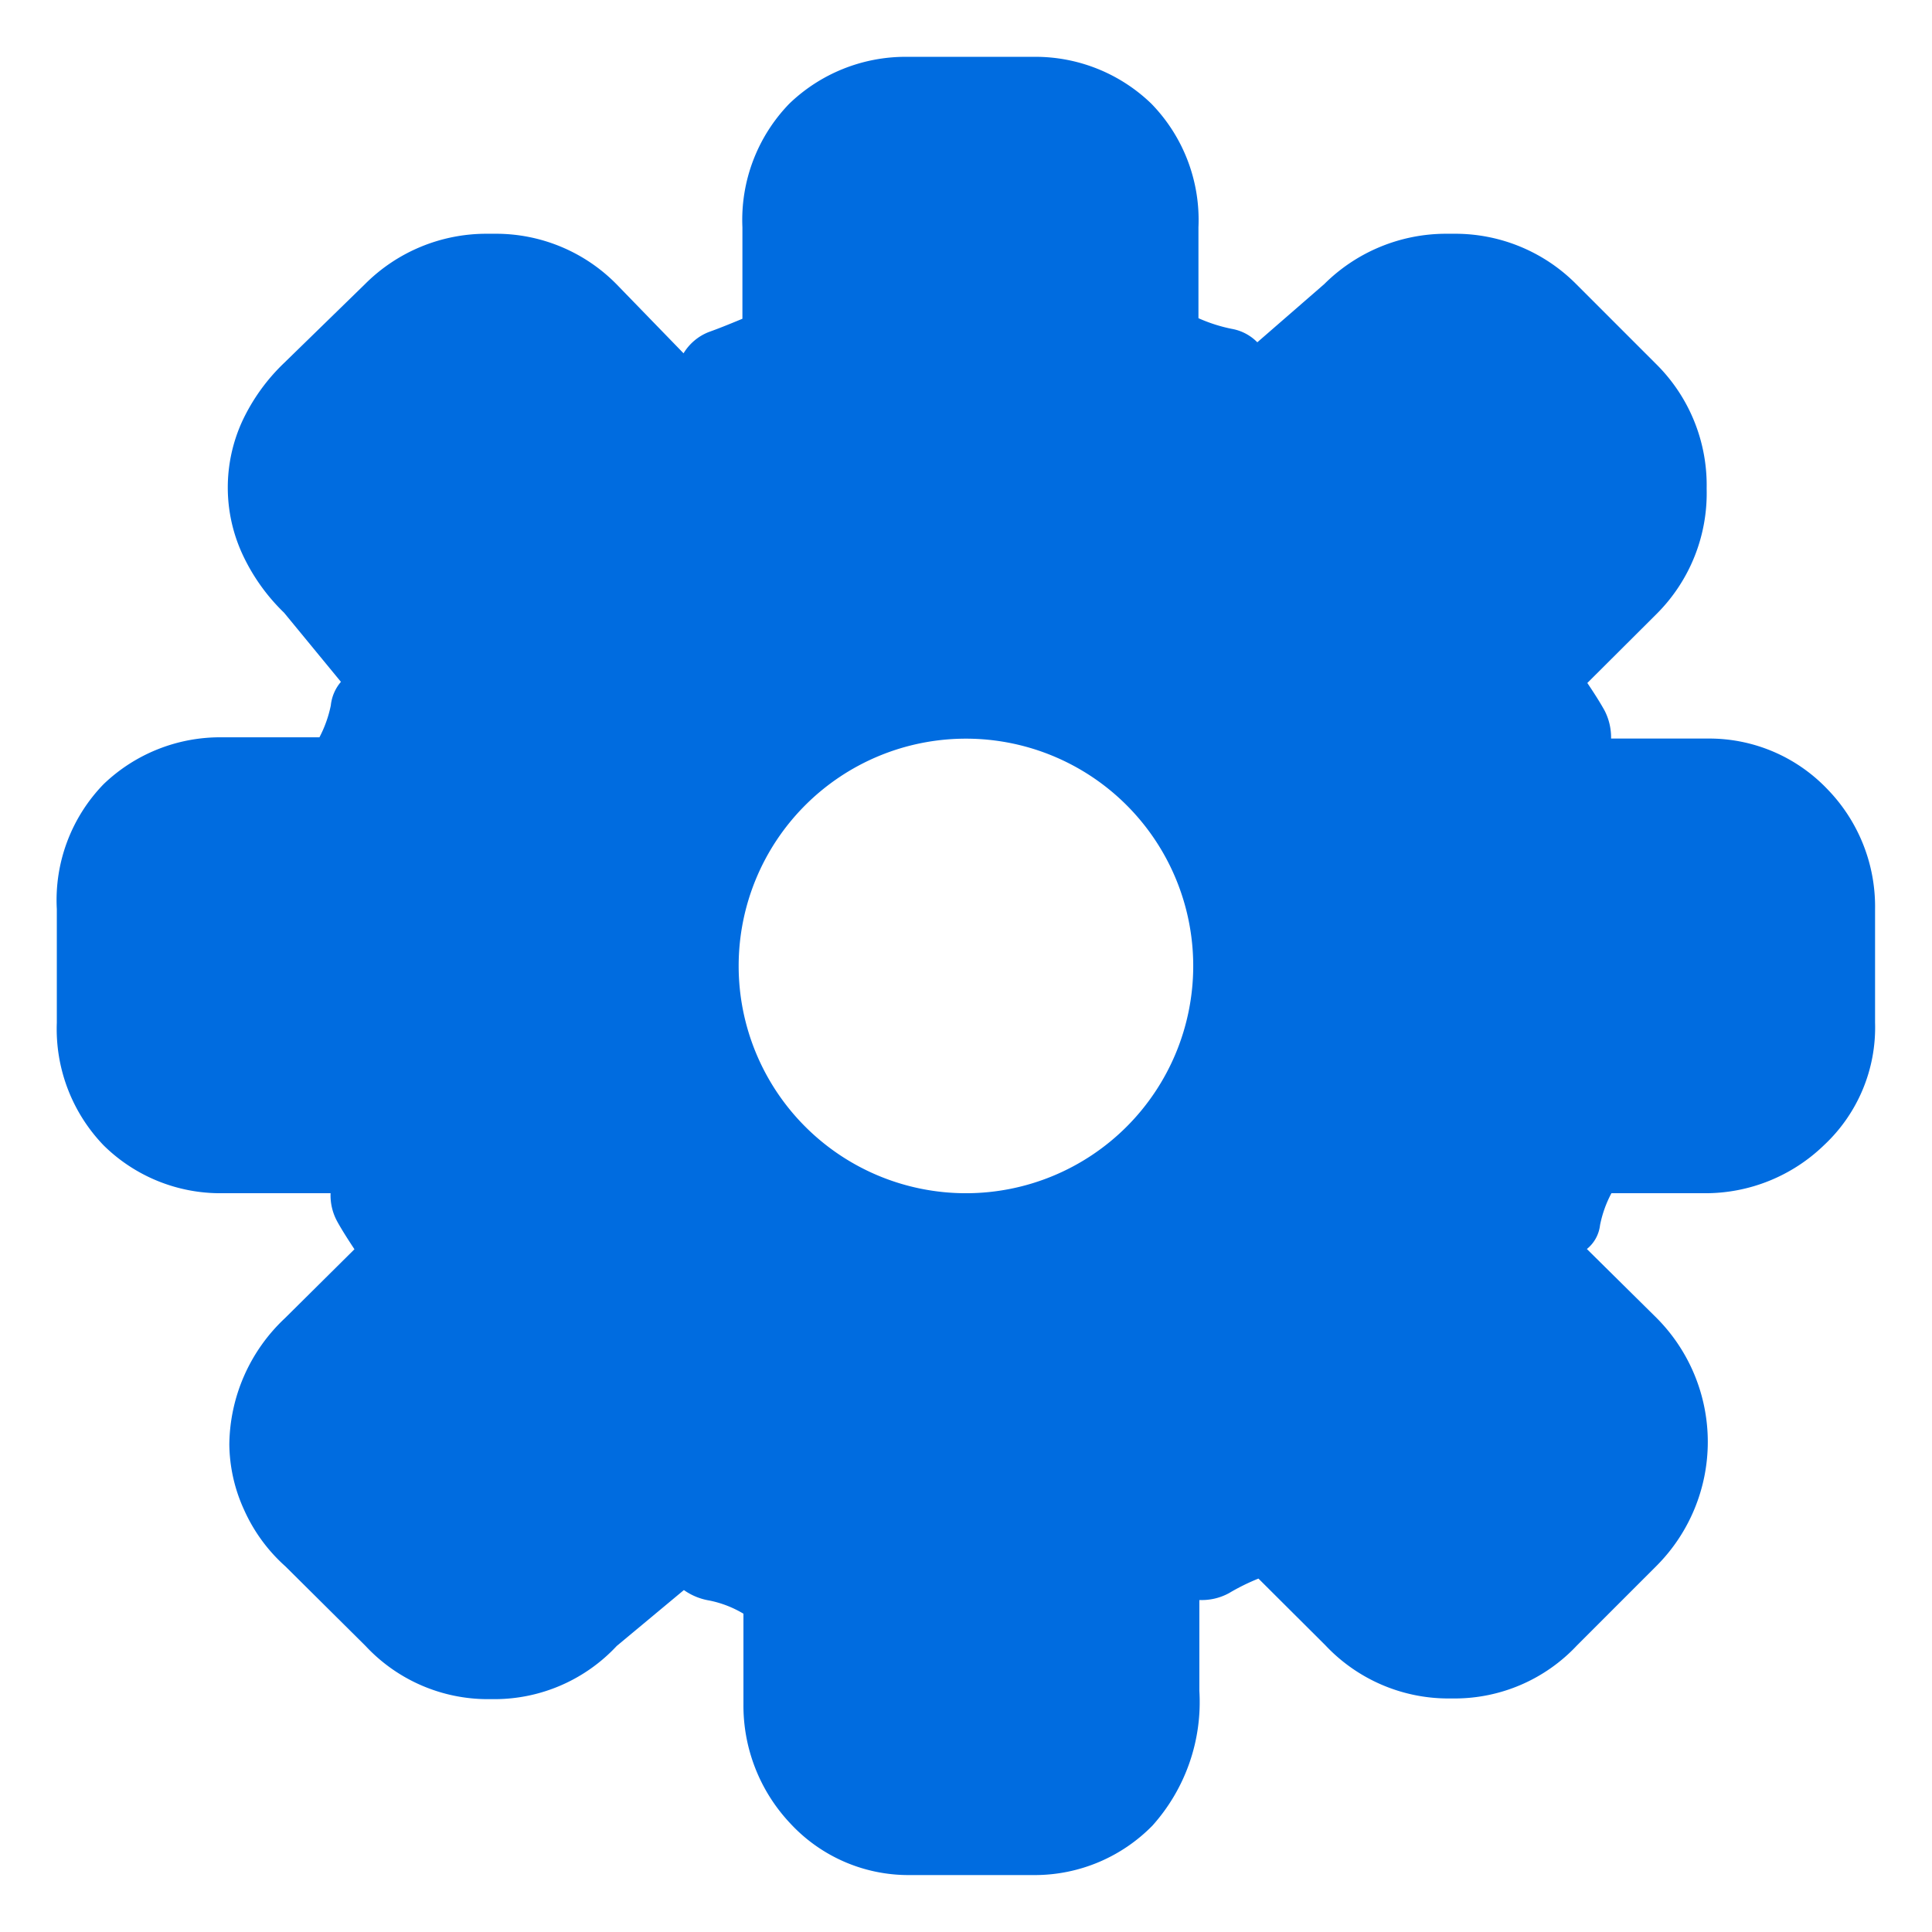 <svg id="SysSetting_Icon" data-name="SysSetting Icon" xmlns="http://www.w3.org/2000/svg" width="17.001" height="17" viewBox="0 0 17.001 17">
  <path id="Exclusion_26" data-name="Exclusion 26" d="M8.612,16c-.024,0-.048,0-.072,0H7.493a1.417,1.417,0,0,1-1.041-.457A1.511,1.511,0,0,1,6.042,14.5v-.8a.947.947,0,0,0-.3-.116.54.54,0,0,1-.224-.092l-.591.492a1.471,1.471,0,0,1-1.076.468H3.793a1.471,1.471,0,0,1-1.076-.468l-.705-.7a1.469,1.469,0,0,1-.365-.5,1.413,1.413,0,0,1-.129-.574A1.544,1.544,0,0,1,2.007,11.1l.612-.607c-.052-.079-.111-.17-.153-.247A.479.479,0,0,1,2.409,10H1.45A1.462,1.462,0,0,1,.412,9.579,1.476,1.476,0,0,1,0,8.5V7.5A1.464,1.464,0,0,1,.412,6.4a1.481,1.481,0,0,1,1.03-.412l.069,0h.8a1.064,1.064,0,0,0,.1-.28A.379.379,0,0,1,2.5,5.5l-.5-.608a1.723,1.723,0,0,1-.367-.516,1.4,1.4,0,0,1,0-1.172,1.711,1.711,0,0,1,.367-.51L2.712,2a1.508,1.508,0,0,1,1.066-.443h.079A1.488,1.488,0,0,1,4.924,2l.591.609a.452.452,0,0,1,.224-.188c.076-.027.164-.062.294-.116V1.5A1.469,1.469,0,0,1,6.446.412,1.476,1.476,0,0,1,7.472,0l.071,0h.991l.072,0A1.468,1.468,0,0,1,9.631.412,1.465,1.465,0,0,1,10.046,1.5v.8a1.384,1.384,0,0,0,.294.094.416.416,0,0,1,.224.118L11.153,2a1.52,1.52,0,0,1,1.07-.443H12.3A1.5,1.5,0,0,1,13.37,2l.7.7a1.5,1.5,0,0,1,.448,1.1,1.5,1.5,0,0,1-.438,1.1l-.612.61c.076.113.12.185.153.245a.518.518,0,0,1,.056.244h.863a1.436,1.436,0,0,1,1.041.446A1.482,1.482,0,0,1,16,7.5V8.5a1.416,1.416,0,0,1-.448,1.076A1.5,1.5,0,0,1,14.5,10h-.82a1.017,1.017,0,0,0-.1.28.317.317,0,0,1-.116.211l.614.607a1.545,1.545,0,0,1,0,2.18l-.7.7a1.475,1.475,0,0,1-1.075.468h-.061a1.486,1.486,0,0,1-1.079-.468l-.589-.587a1.881,1.881,0,0,0-.259.128.5.5,0,0,1-.239.061h-.022v.8a1.628,1.628,0,0,1-.413,1.185A1.451,1.451,0,0,1,8.612,16ZM8,6a2,2,0,1,0,2,2A2,2,0,0,0,8,6Z" transform="translate(0.5 0.5)" fill="#006ce0" stroke="rgba(0,0,0,0)" stroke-miterlimit="10" stroke-width="1"/>
</svg>
